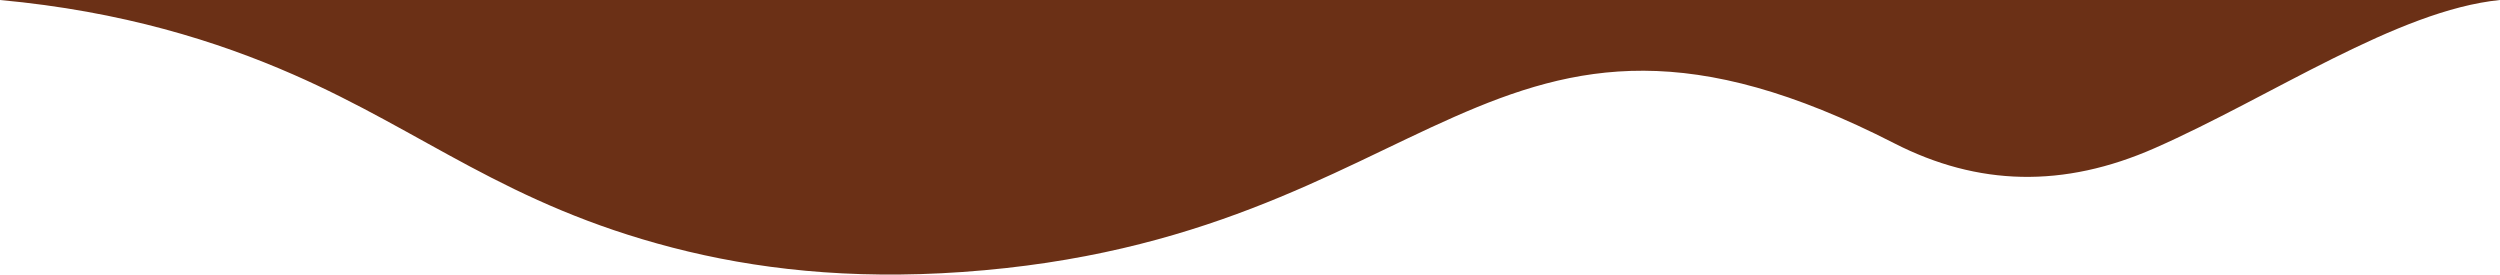 <svg width="1821" height="200" viewBox="0 0 1821 200" fill="none" xmlns="http://www.w3.org/2000/svg">
<rect width="1821" height="200" fill=""/>
<path fill-rule="evenodd" clip-rule="evenodd" d="M1821 -5.78882e-06C1746.16 7.504 1654.31 70.563 1569.46 107.908C1503.06 137.156 1440.74 135.563 1379.74 104.345C1083.13 -47.472 1047.85 173.763 701.028 198.115C618.498 203.909 549.712 195.884 489.906 180.383C369.275 149.137 309.028 96.044 213.571 54.251C158.46 30.102 88.994 8.199 1.07083e-05 -5.78882e-06H1821Z" fill="#6B3016"/>
</svg>

